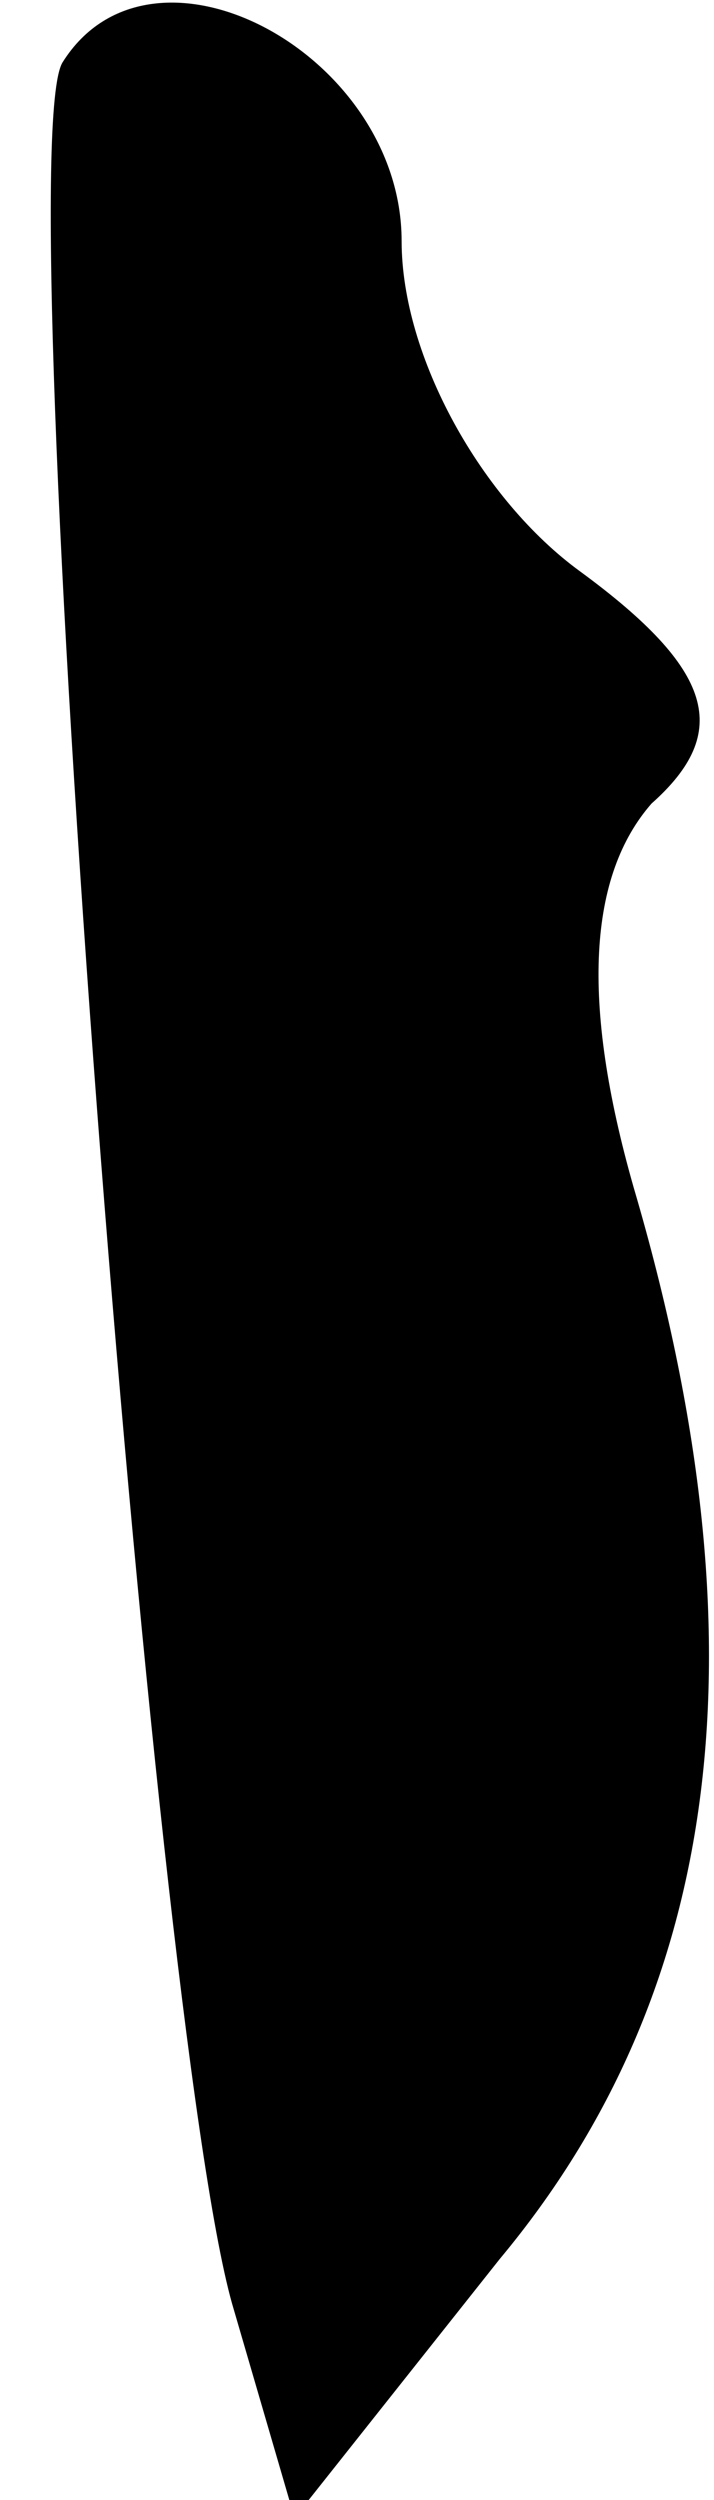 <?xml version="1.0" standalone="no"?>
<!DOCTYPE svg PUBLIC "-//W3C//DTD SVG 20010904//EN"
 "http://www.w3.org/TR/2001/REC-SVG-20010904/DTD/svg10.dtd">
<svg version="1.0" xmlns="http://www.w3.org/2000/svg"
 width="8pt" height="28pt" viewBox="0 0 8 28"
 preserveAspectRatio="xMidYMid meet">
<g transform="translate(0,28) scale(0.1,-0.1)"
fill="#000000" stroke="none">
<path fill="#000000" stroke="none" d="M7 273 c-6 -10 10 -219 19 -251 l7 -24
23 29 c25 30 30 69 15 120 -6 21 -5 35 2 43 9 8 7 15 -8 26 -11 8 -20 24 -20
37 0 21 -28 36 -38 20z"/>
</g>
</svg>

